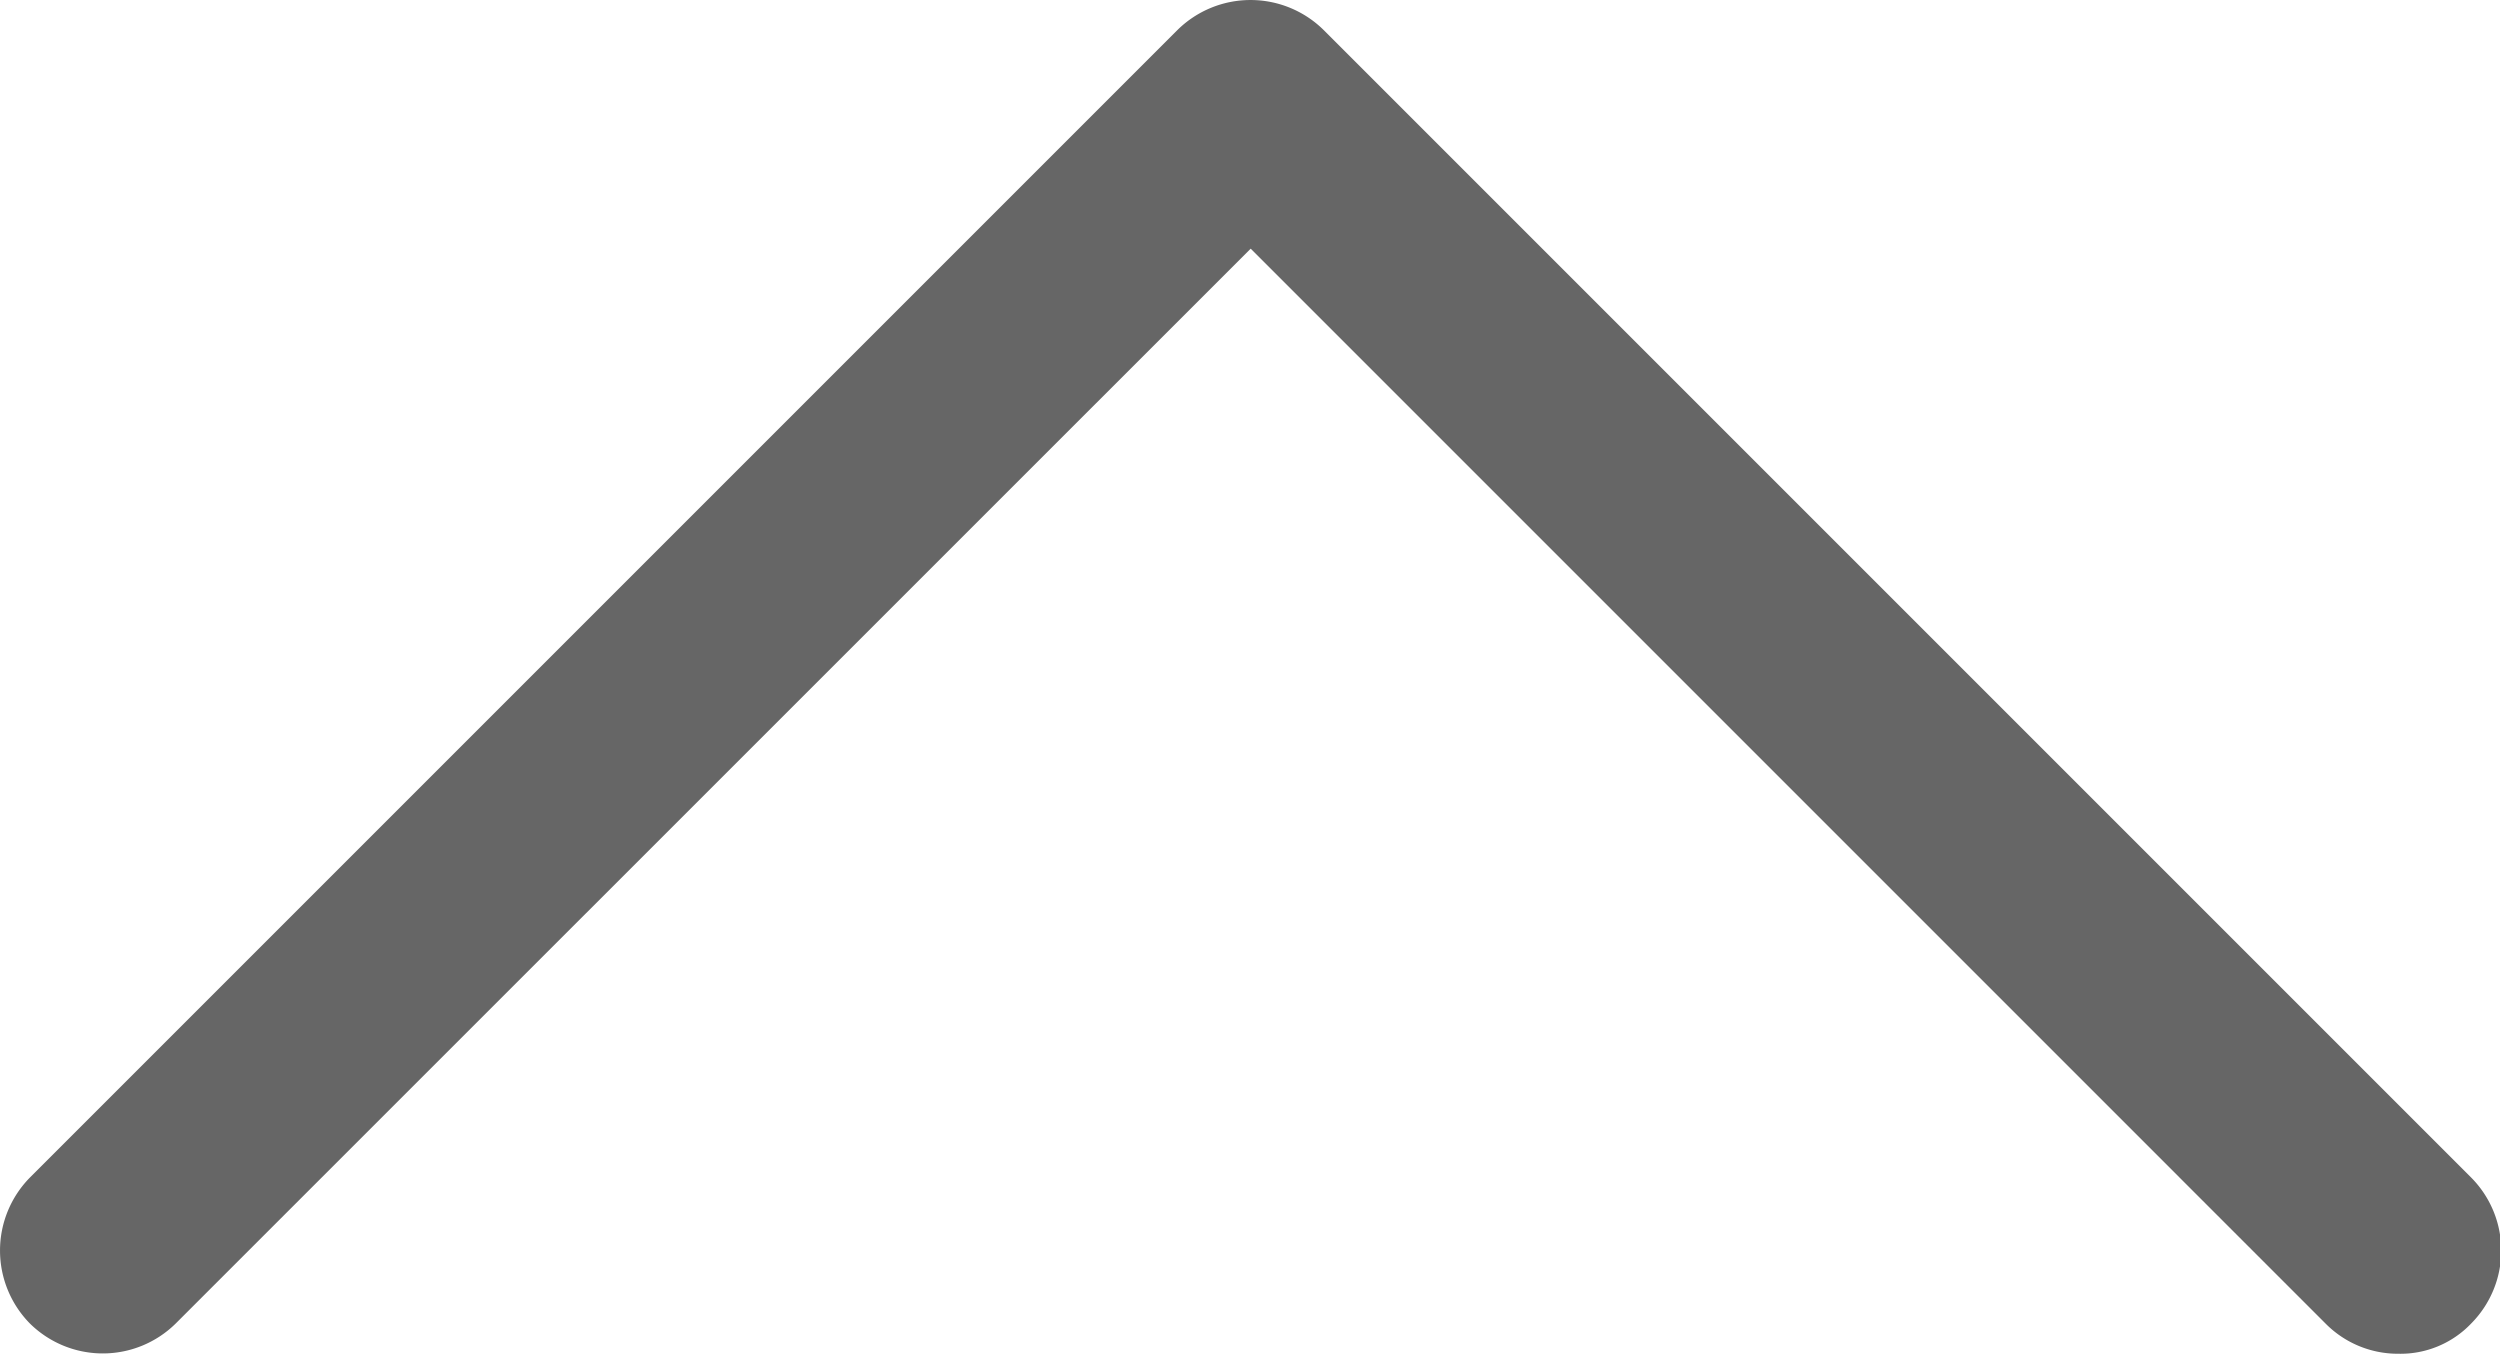 <?xml version="1.0" standalone="no"?><!DOCTYPE svg PUBLIC "-//W3C//DTD SVG 1.1//EN" "http://www.w3.org/Graphics/SVG/1.1/DTD/svg11.dtd"><svg t="1615613343384" class="icon" viewBox="0 0 1891 1024" version="1.1" xmlns="http://www.w3.org/2000/svg" p-id="2254" xmlns:xlink="http://www.w3.org/1999/xlink" width="59.094" height="32"><defs><style type="text/css"></style></defs><path d="M1814.061 1023.981a76.926 76.926 0 0 1-55.066-22.901l-812.981-812.981-813.085 812.981a78.488 78.488 0 0 1-110.341 0 78.696 78.696 0 0 1 0-110.341l868.151-868.151a78.696 78.696 0 0 1 110.341 0l868.151 868.151a78.383 78.383 0 0 1 0 110.341 73.907 73.907 0 0 1-55.17 22.901z" fill="#666666" p-id="2255"></path></svg>